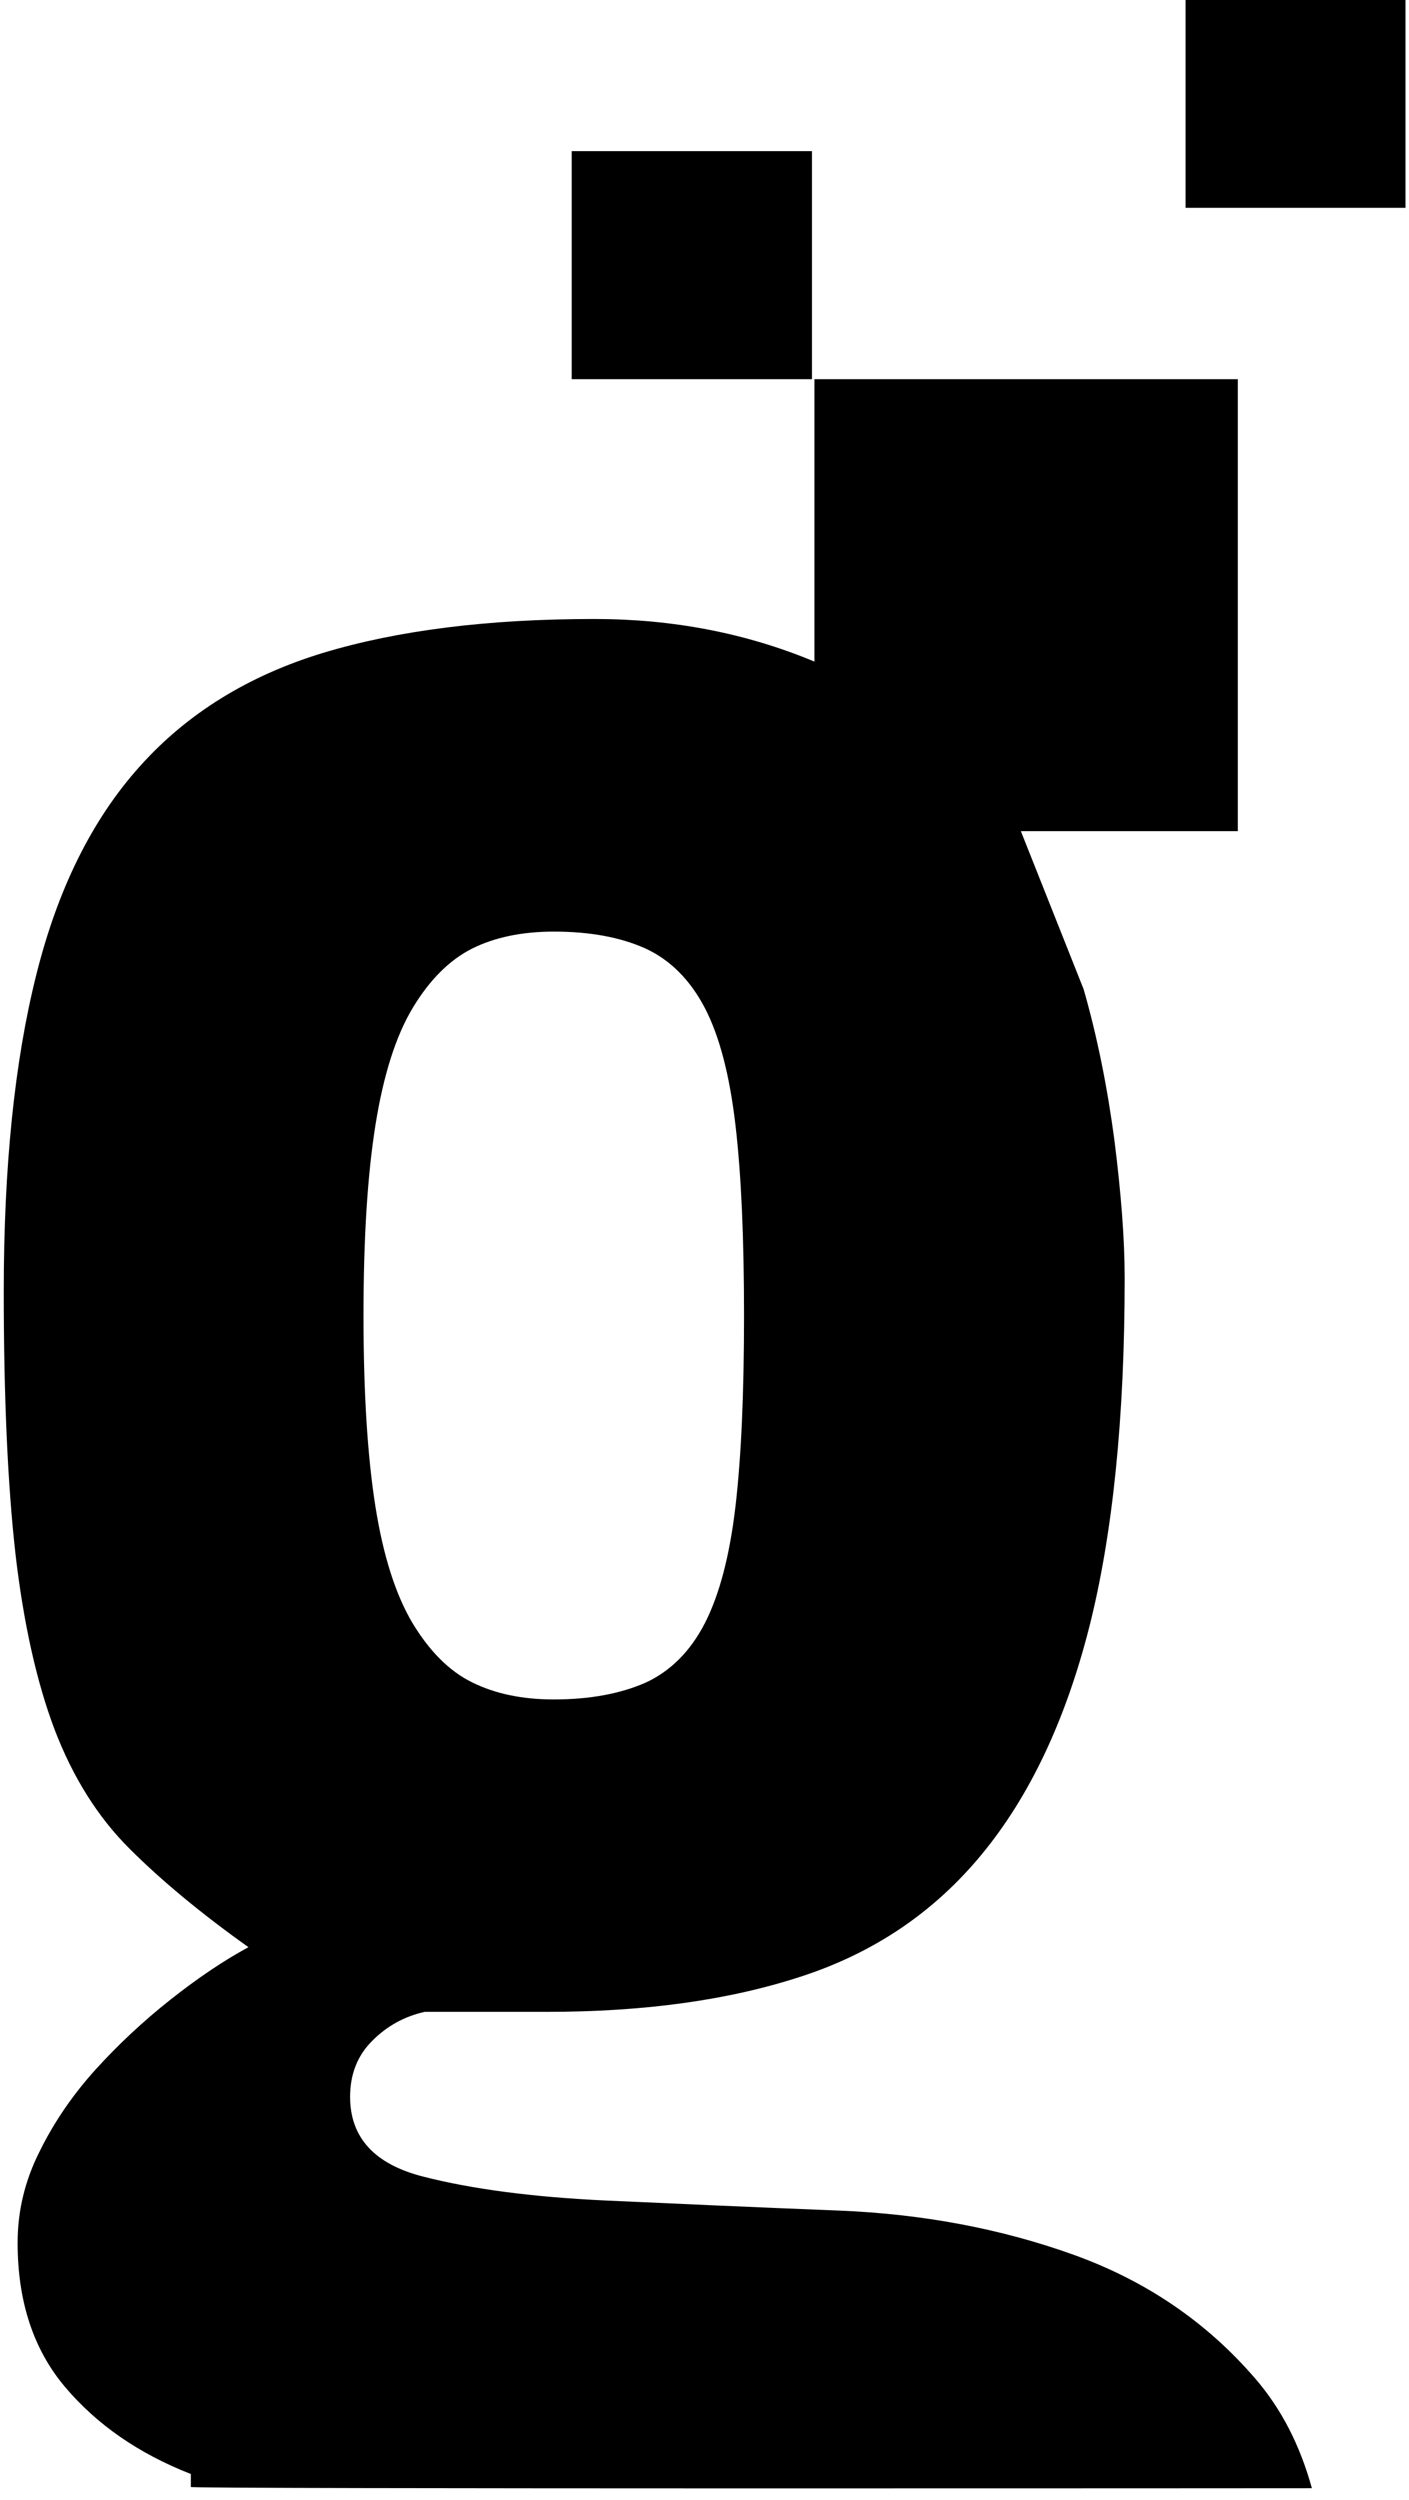 <?xml version="1.0" encoding="utf-8"?>
<!-- Generator: Adobe Illustrator 16.0.0, SVG Export Plug-In . SVG Version: 6.00 Build 0)  -->
<!DOCTYPE svg PUBLIC "-//W3C//DTD SVG 1.1//EN" "http://www.w3.org/Graphics/SVG/1.1/DTD/svg11.dtd">
<svg version="1.1" id="Layer_1" xmlns="http://www.w3.org/2000/svg" xmlns:xlink="http://www.w3.org/1999/xlink" x="0px" y="0px"
	 width="12.404px" height="22px" viewBox="0 0 12.404 22" enable-background="new 0 0 12.404 22" xml:space="preserve">
<g id="Layer_2">
</g>
<g id="Layer_1_1_">
	<path d="M4.875,14.955c0.319,0,0.588-0.051,0.809-0.148c0.218-0.101,0.393-0.274,0.521-0.523s0.219-0.594,0.27-1.031
		c0.051-0.439,0.075-0.997,0.075-1.675c0-0.678-0.024-1.235-0.075-1.674S6.335,9.12,6.205,8.87C6.075,8.622,5.9,8.447,5.683,8.347
		C5.463,8.248,5.195,8.198,4.875,8.198c-0.278,0-0.519,0.05-0.718,0.149c-0.199,0.1-0.374,0.274-0.524,0.523
		C3.483,9.12,3.375,9.464,3.305,9.902C3.235,10.341,3.2,10.898,3.2,11.576c0,0.678,0.035,1.236,0.104,1.675s0.179,0.782,0.327,1.031
		c0.15,0.249,0.325,0.424,0.524,0.522C4.356,14.904,4.596,14.955,4.875,14.955z M7.17,3.337h3.727v3.977h-1.91l0.553,1.392
		c0.12,0.419,0.209,0.863,0.271,1.331c0.059,0.468,0.09,0.872,0.09,1.21c0,1.235-0.106,2.263-0.314,3.08
		c-0.209,0.817-0.523,1.479-0.941,1.987c-0.418,0.509-0.946,0.867-1.584,1.076c-0.64,0.211-1.387,0.314-2.243,0.314h-1.08
		c-0.179,0.04-0.333,0.125-0.462,0.255c-0.13,0.129-0.195,0.294-0.195,0.493c0,0.357,0.214,0.593,0.644,0.702
		c0.43,0.11,0.963,0.18,1.601,0.21c0.637,0.029,1.325,0.06,2.063,0.089c0.735,0.03,1.425,0.16,2.062,0.389
		c0.637,0.229,1.172,0.593,1.6,1.091c0.226,0.262,0.392,0.582,0.497,0.963c0,0-9.948,0.008-9.869-0.011v-0.114
		c-0.46-0.18-0.826-0.434-1.105-0.763s-0.42-0.752-0.42-1.271c0-0.279,0.063-0.547,0.195-0.807c0.128-0.26,0.294-0.5,0.492-0.719
		c0.199-0.219,0.418-0.424,0.657-0.613s0.468-0.344,0.688-0.463c-0.42-0.299-0.769-0.589-1.047-0.867
		c-0.279-0.278-0.498-0.627-0.659-1.047c-0.158-0.418-0.273-0.932-0.344-1.539c-0.069-0.608-0.104-1.381-0.104-2.317
		c0-1.097,0.095-2.023,0.285-2.781c0.188-0.757,0.491-1.37,0.911-1.838C1.645,6.28,2.185,5.946,2.842,5.746
		C3.5,5.547,4.296,5.447,5.233,5.447c0.691,0,1.338,0.125,1.937,0.375V3.337z M5.033,1.33h2.115v2.007H5.033V1.33z M10.437,0h1.936
		v1.829h-1.936V0z"/>
</g>
</svg>
